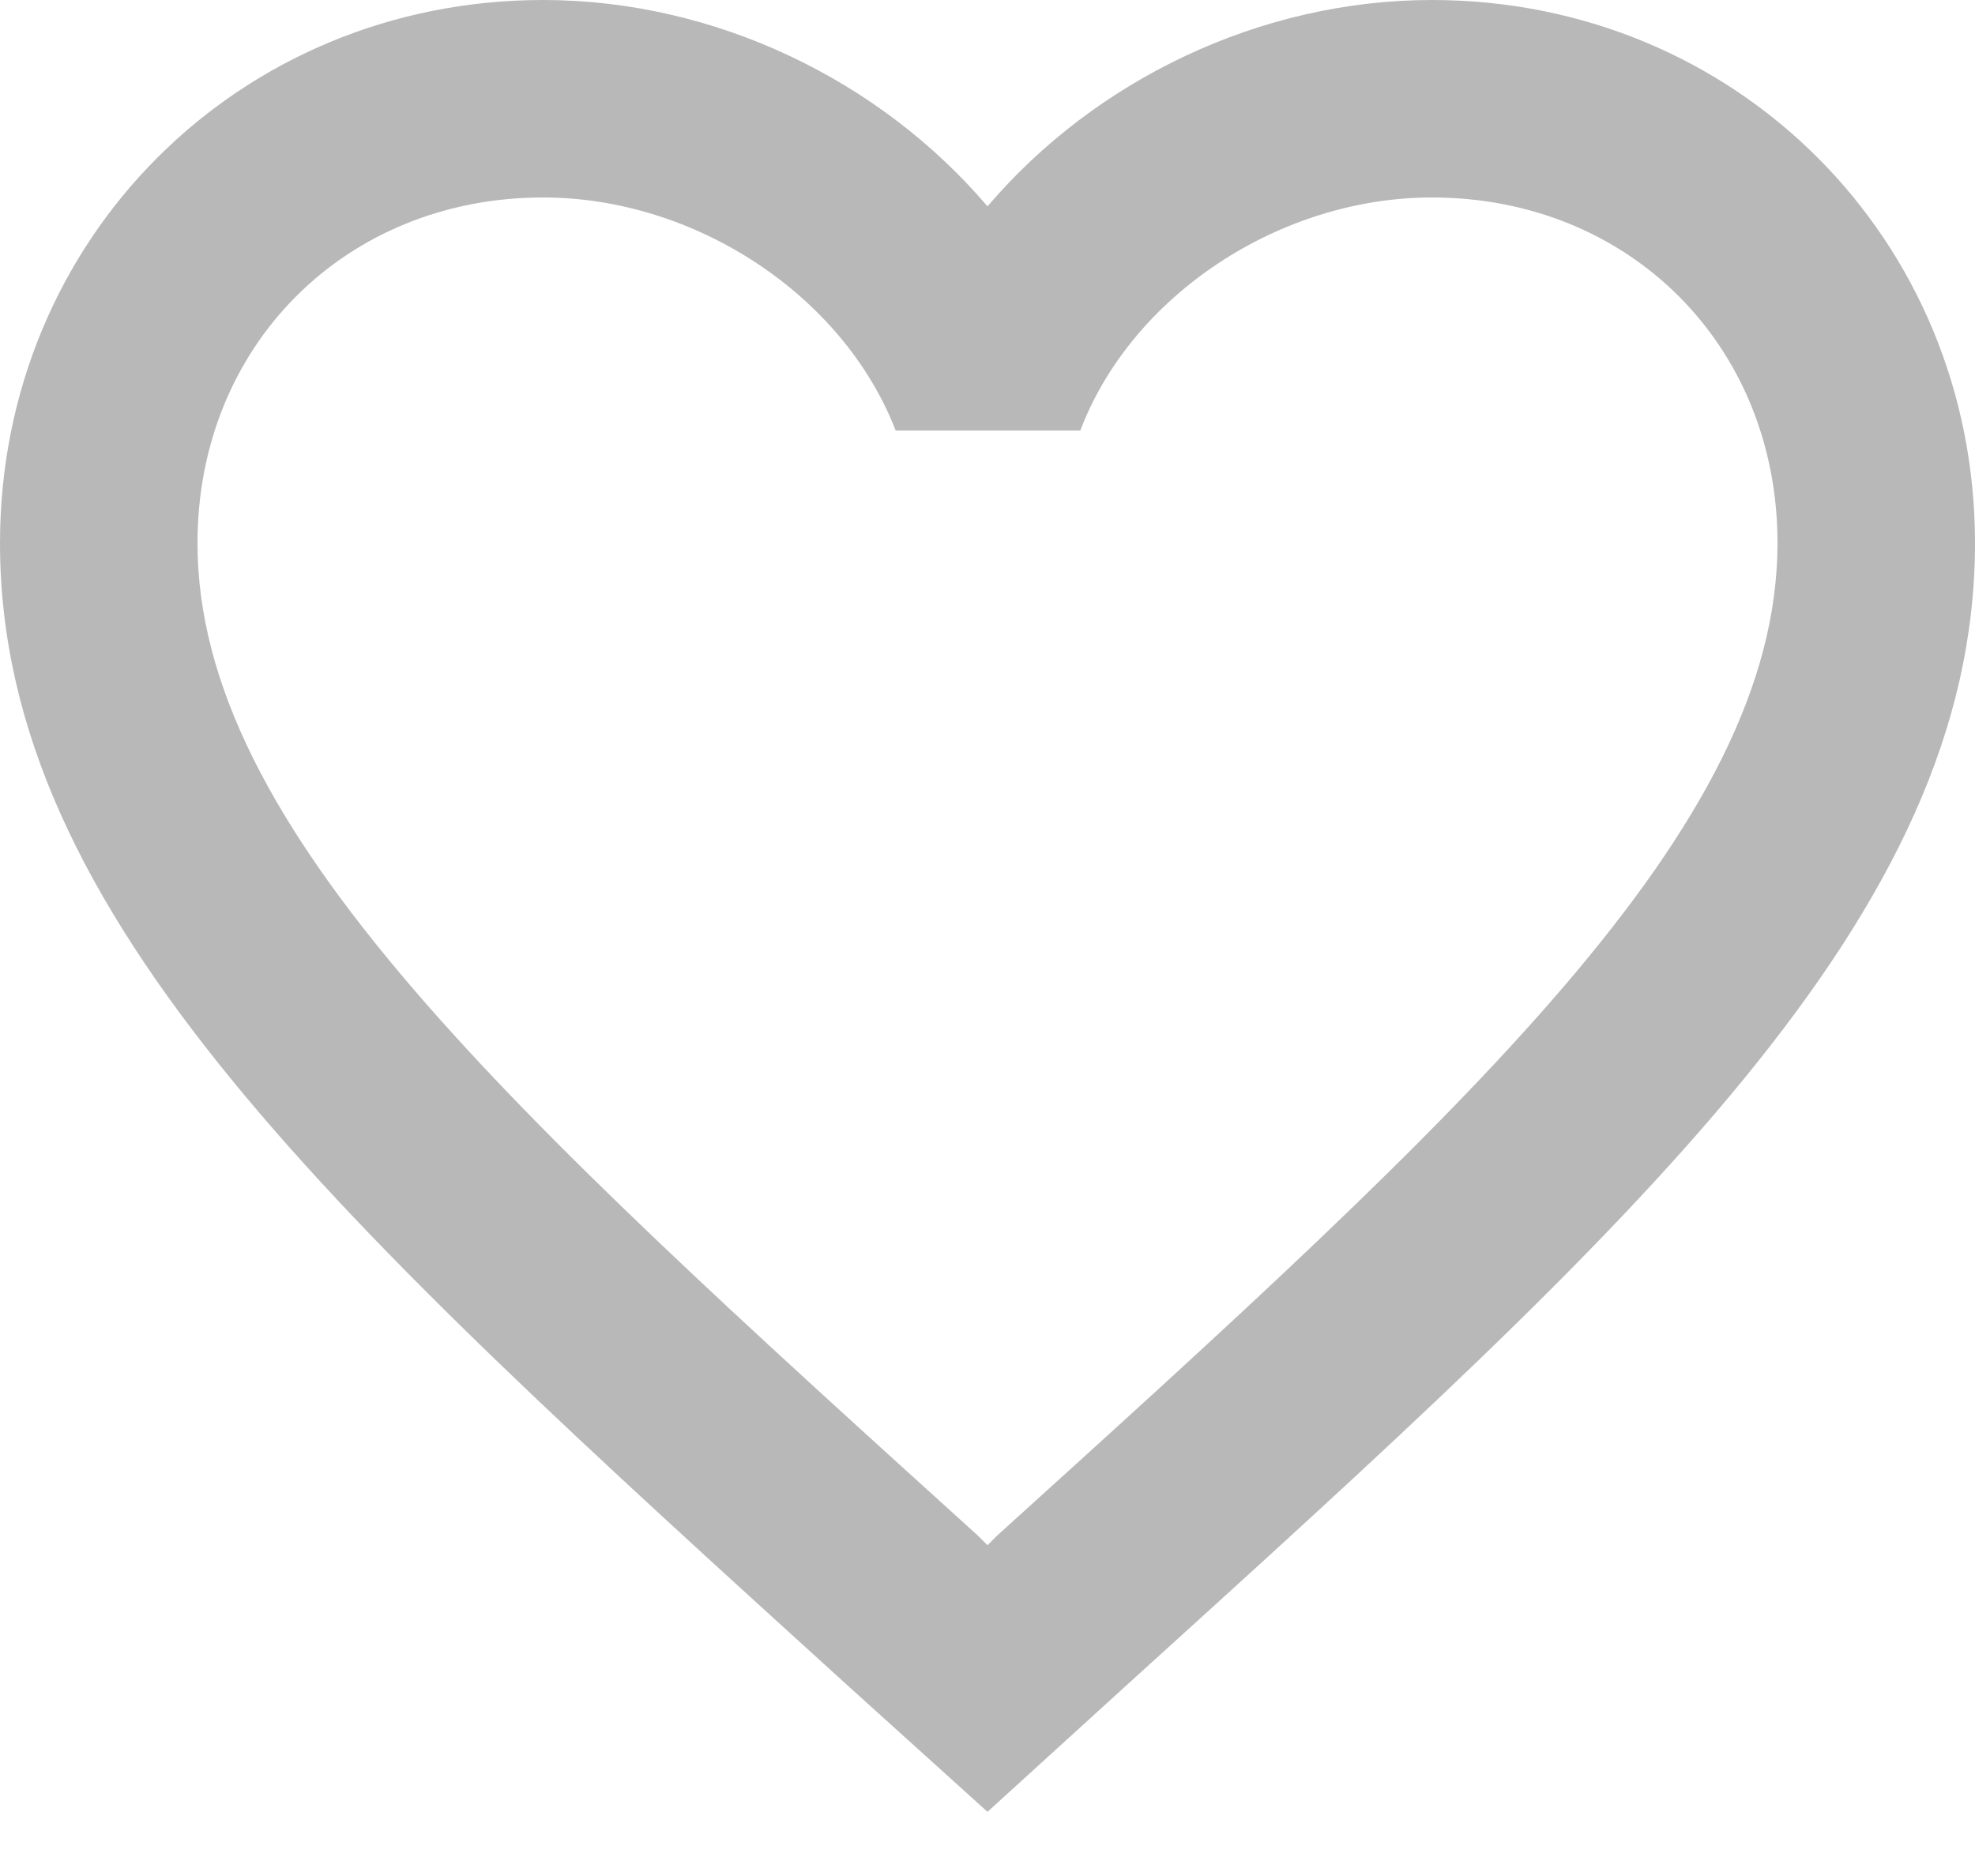<svg width="20" height="19" viewBox="0 0 20 19" fill="none" xmlns="http://www.w3.org/2000/svg">
<path d="M14.5 0C12.76 0 11.09 0.81 10 2.09C8.91 0.81 7.24 0 5.5 0C2.42 0 0 2.42 0 5.5C0 9.28 3.4 12.36 8.55 17.04L10 18.35L11.45 17.03C16.6 12.36 20 9.28 20 5.5C20 2.42 17.58 0 14.5 0ZM10.1 15.55L10 15.65L9.9 15.55C5.14 11.24 2 8.39 2 5.5C2 3.5 3.5 2 5.5 2C7.04 2 8.54 2.99 9.07 4.36H10.94C11.46 2.99 12.96 2 14.5 2C16.5 2 18 3.5 18 5.5C18 8.39 14.86 11.24 10.1 15.55Z" fill="#B8B8B8"/>
</svg>
